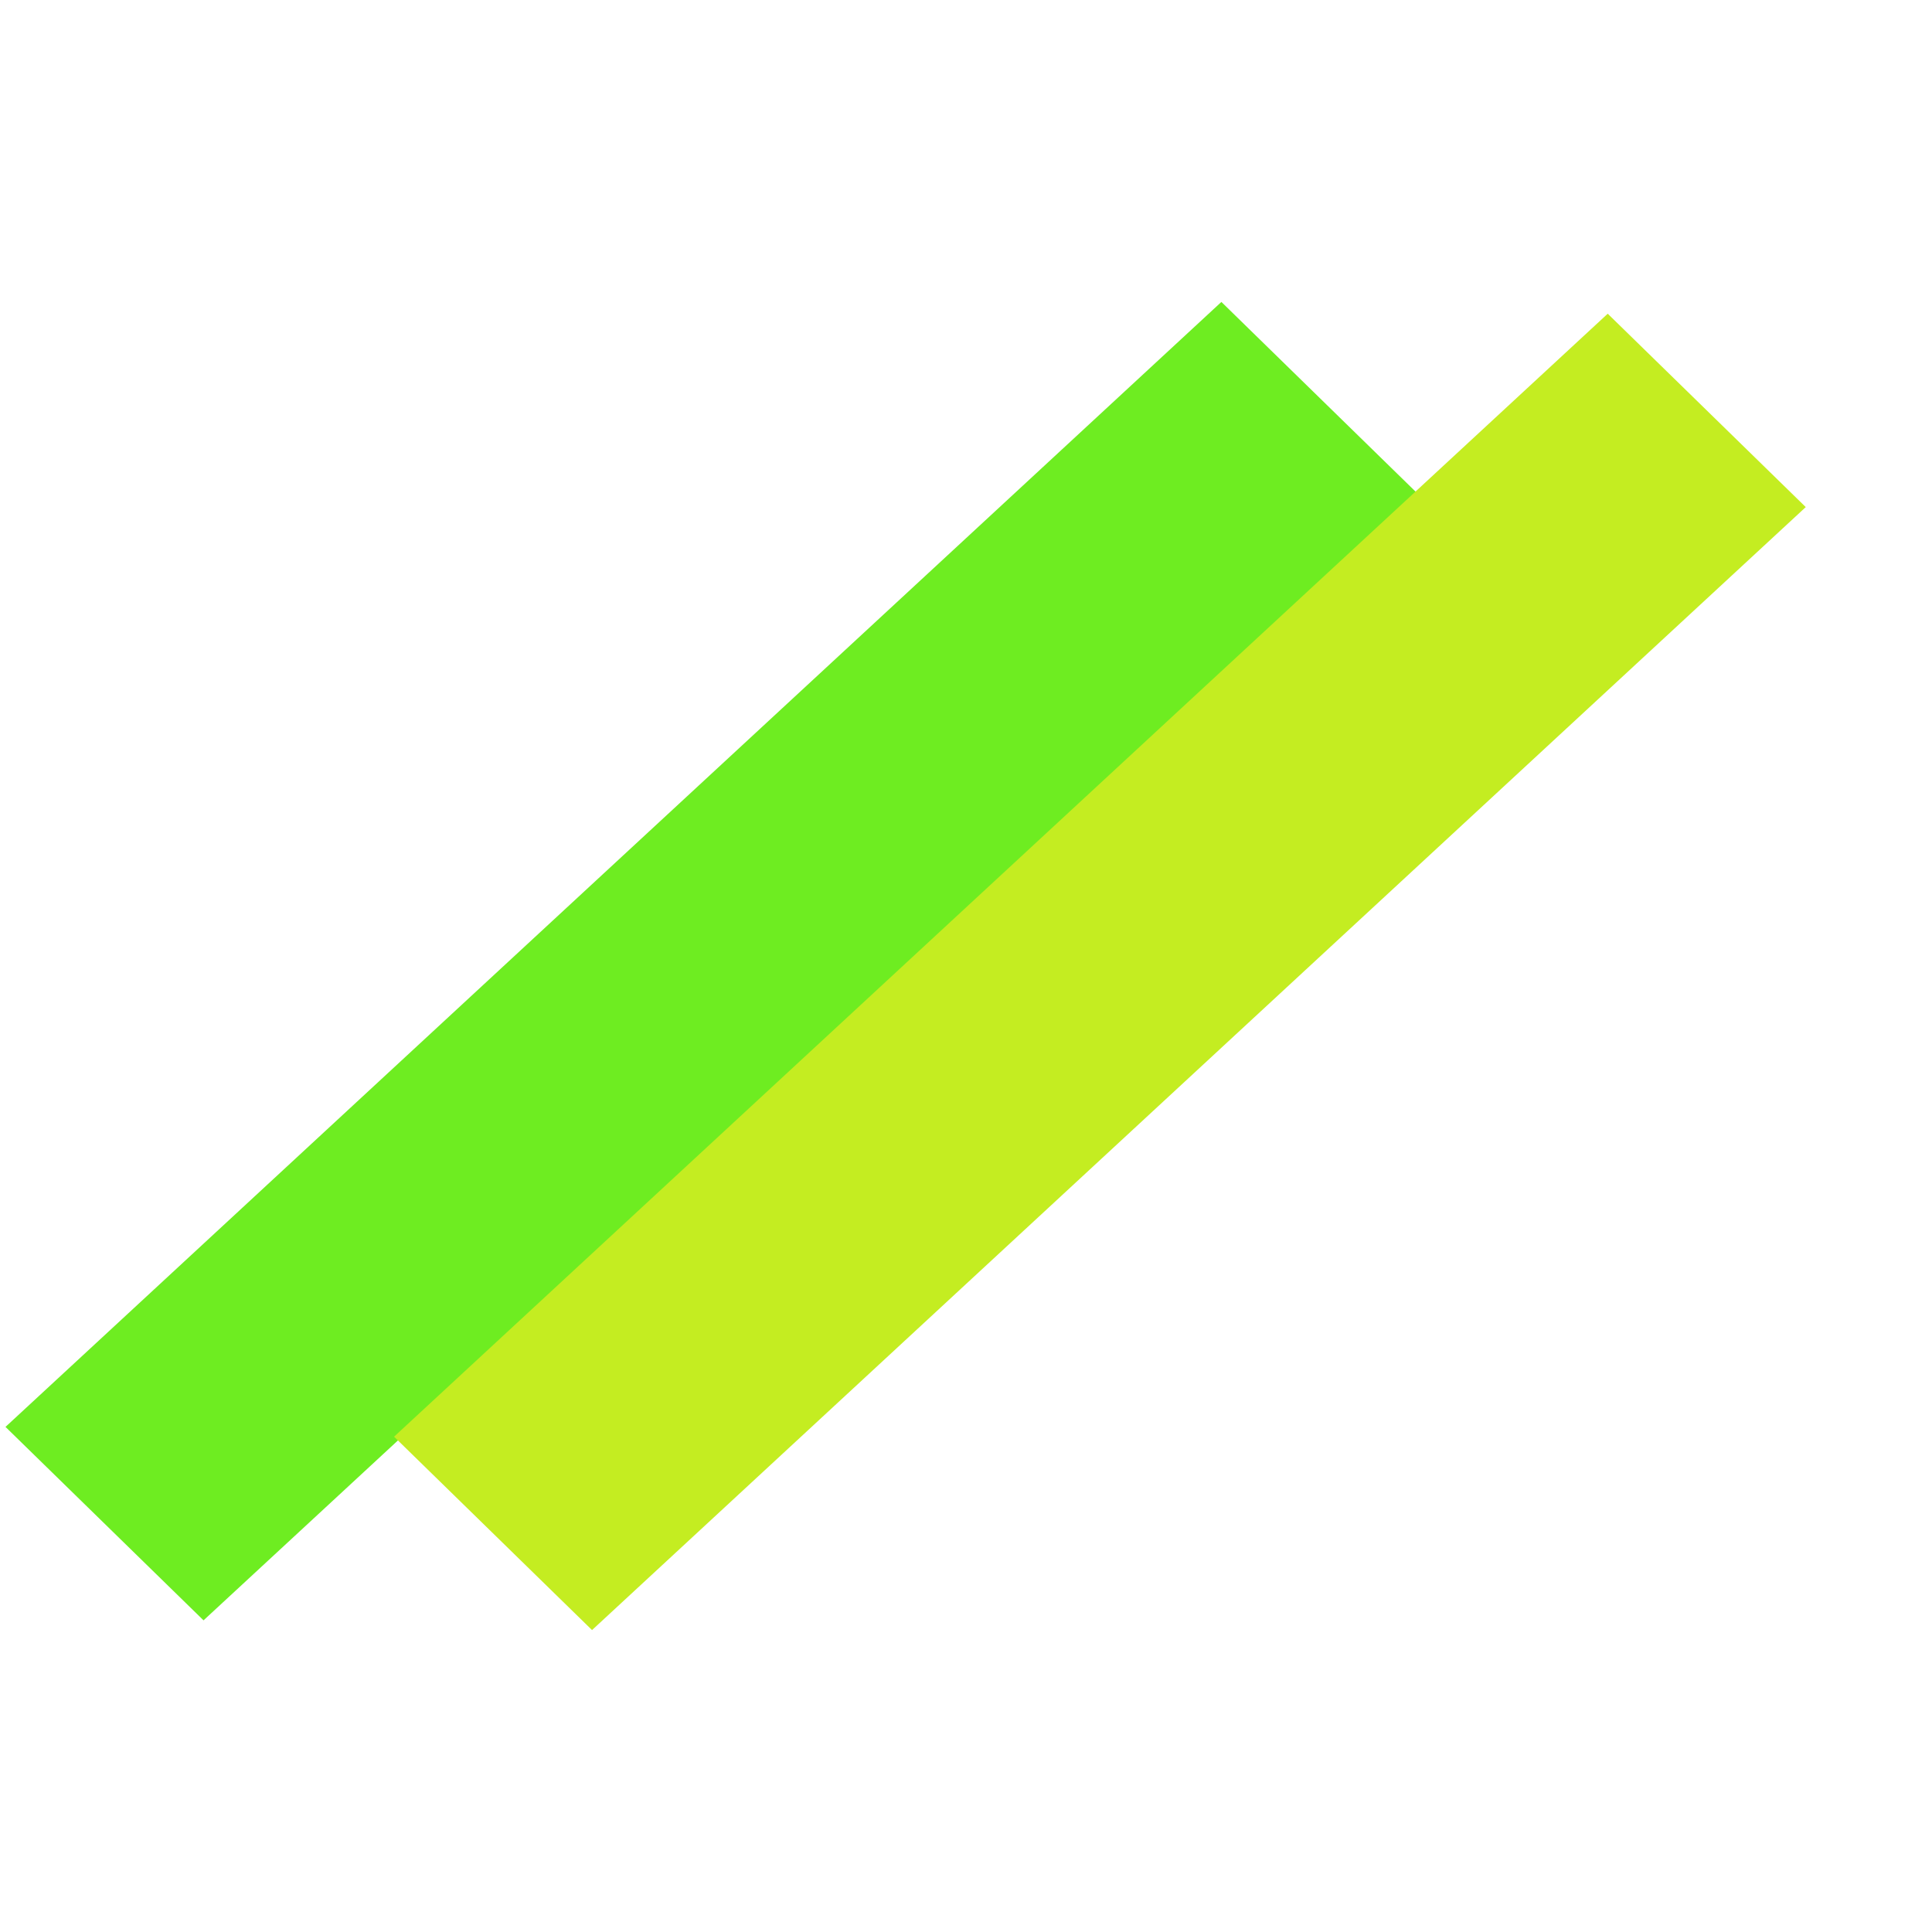 <svg width="32" height="32" viewBox="0 0 32 32" fill="none" xmlns="http://www.w3.org/2000/svg">
<path d="M0.091 23.634L20.23 5.001L23.509 8.204L3.371 26.838L0.091 23.634Z" fill="#6EED21"/>
<path d="M6.527 23.796L26.629 5.196L29.909 8.399L9.806 26.999L6.527 23.796Z" fill="#C4ED21"/>
</svg>
